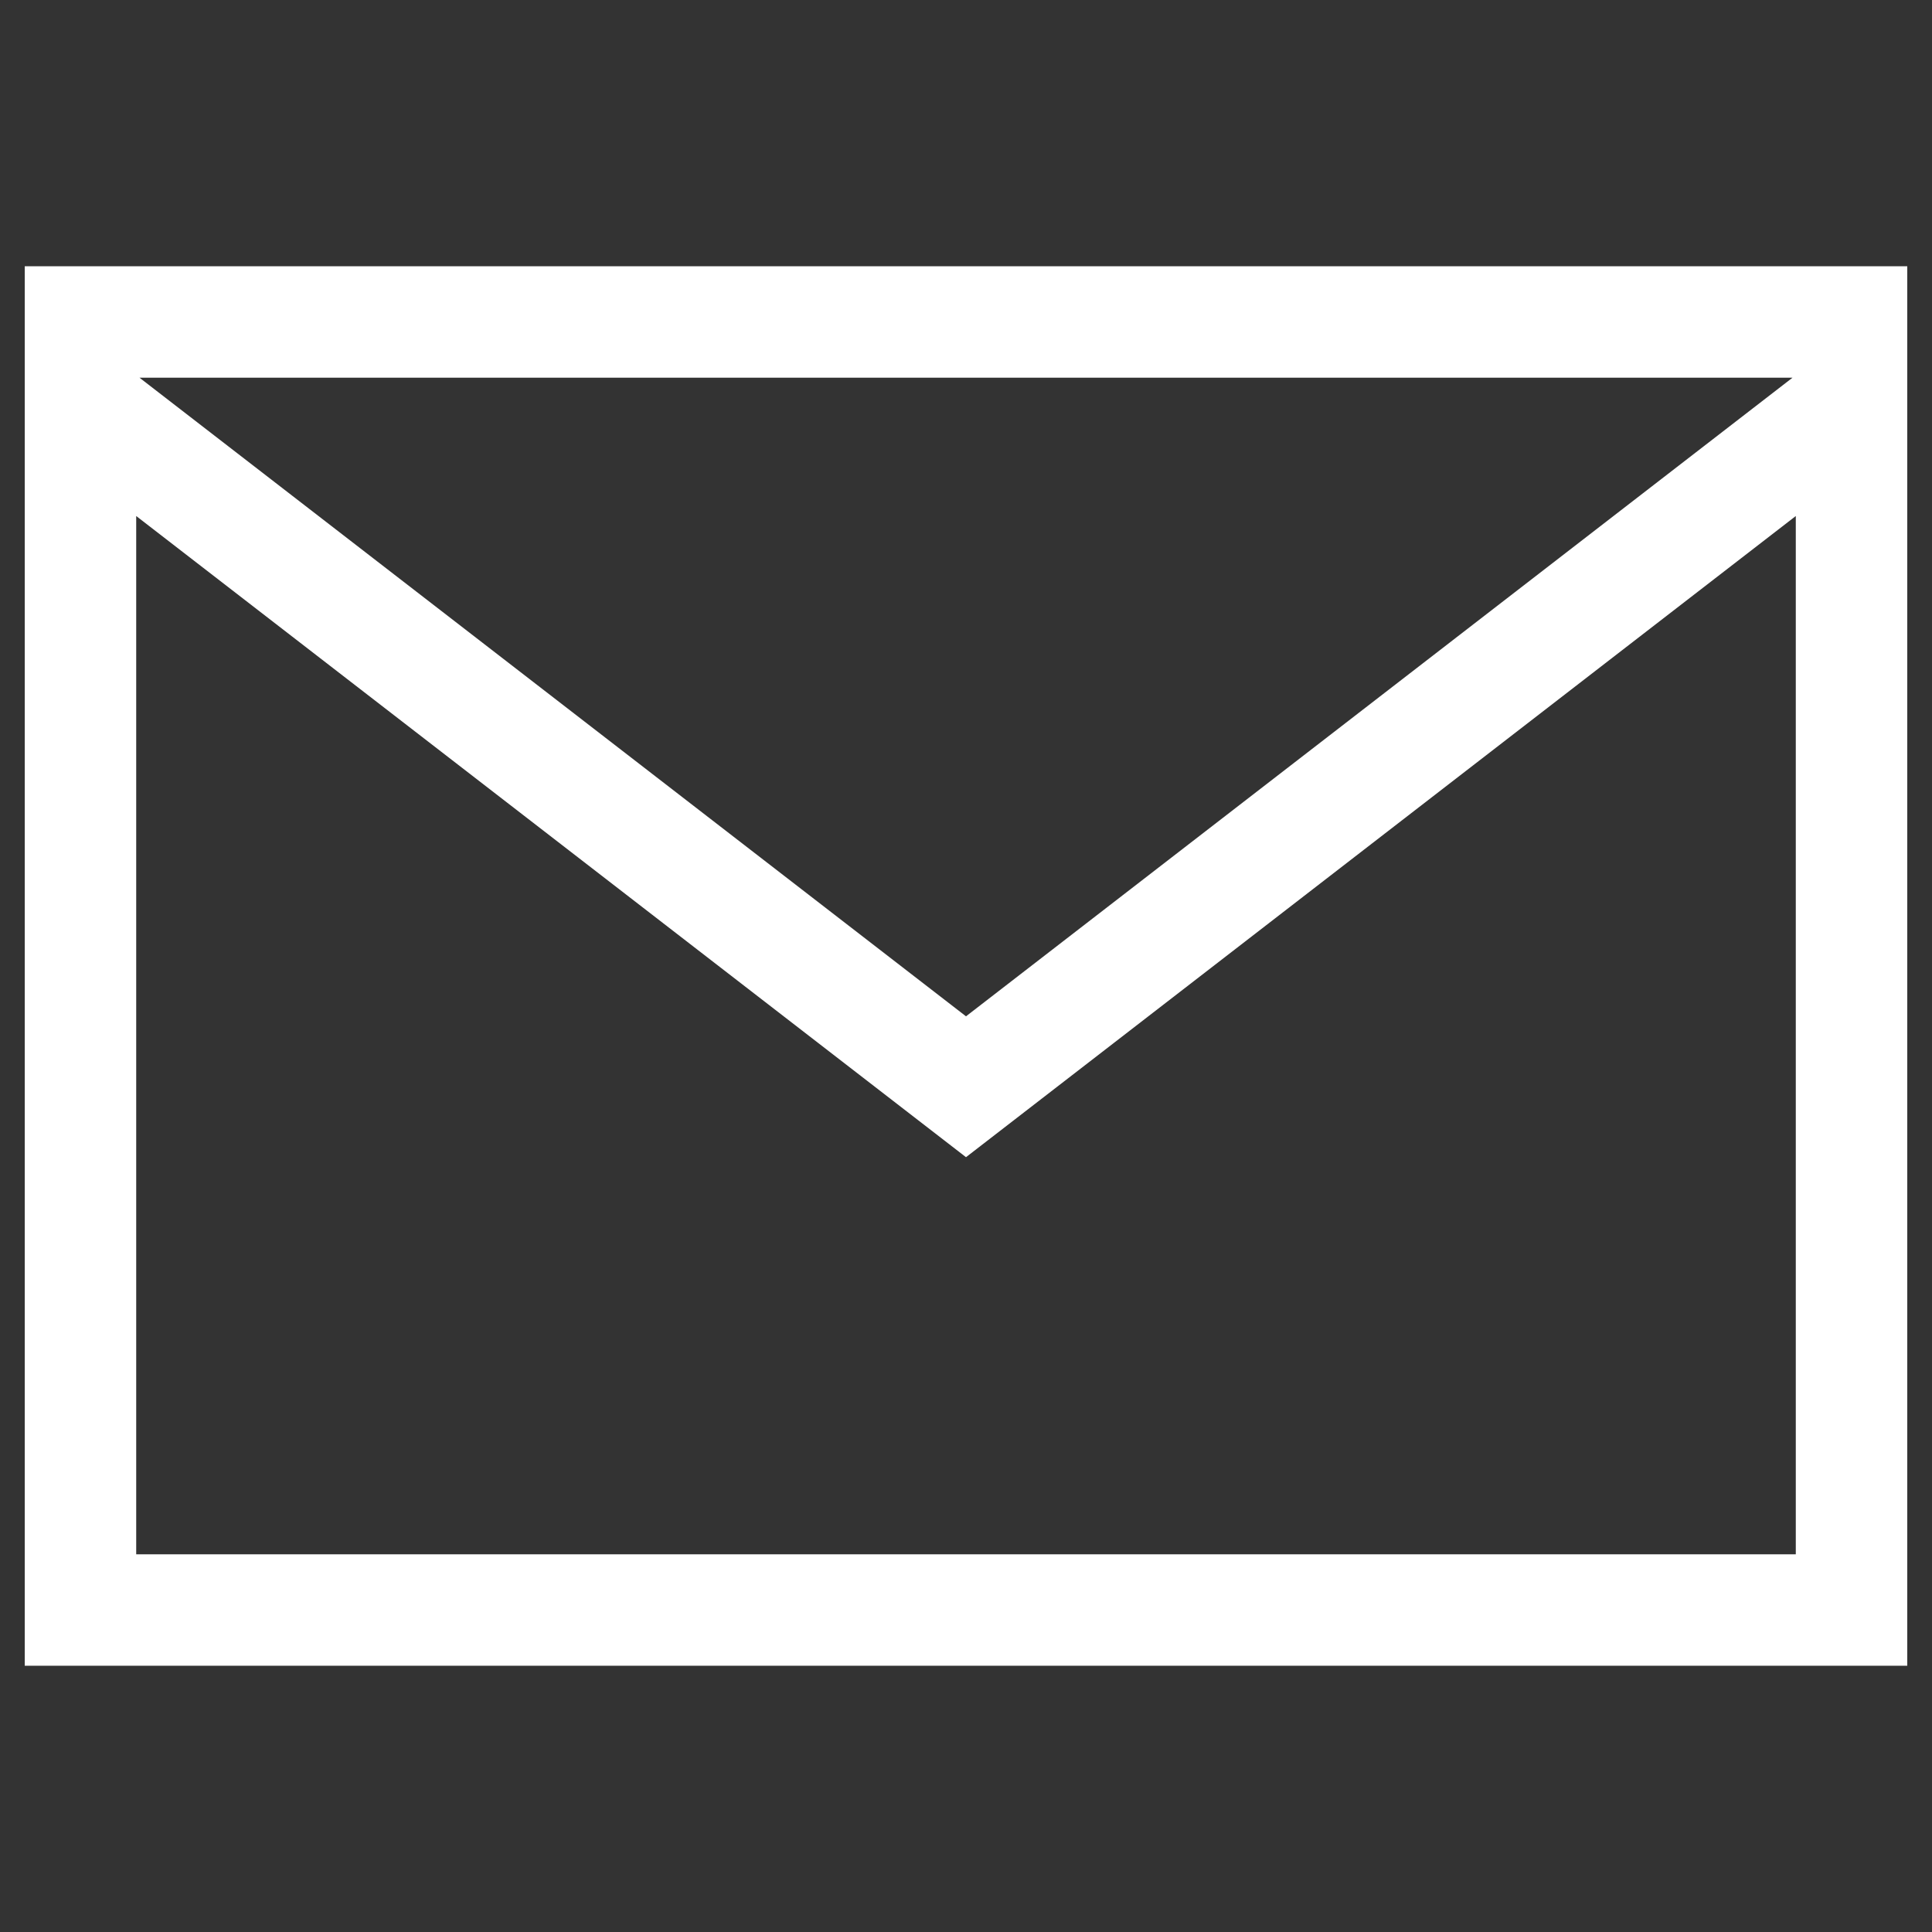<svg width="26" height="26" viewBox="0 0 26 26" fill="none" xmlns="http://www.w3.org/2000/svg">
<rect x="0" y="0" width="26" height="26" fill="#333333" stroke="none"/>
<path d="M1.083 5.417L13 14.625L24.917 5.417M1.083 4.333H24.917V21.667H1.083V4.333Z" stroke="white" stroke-width="1.5"/>
</svg>
